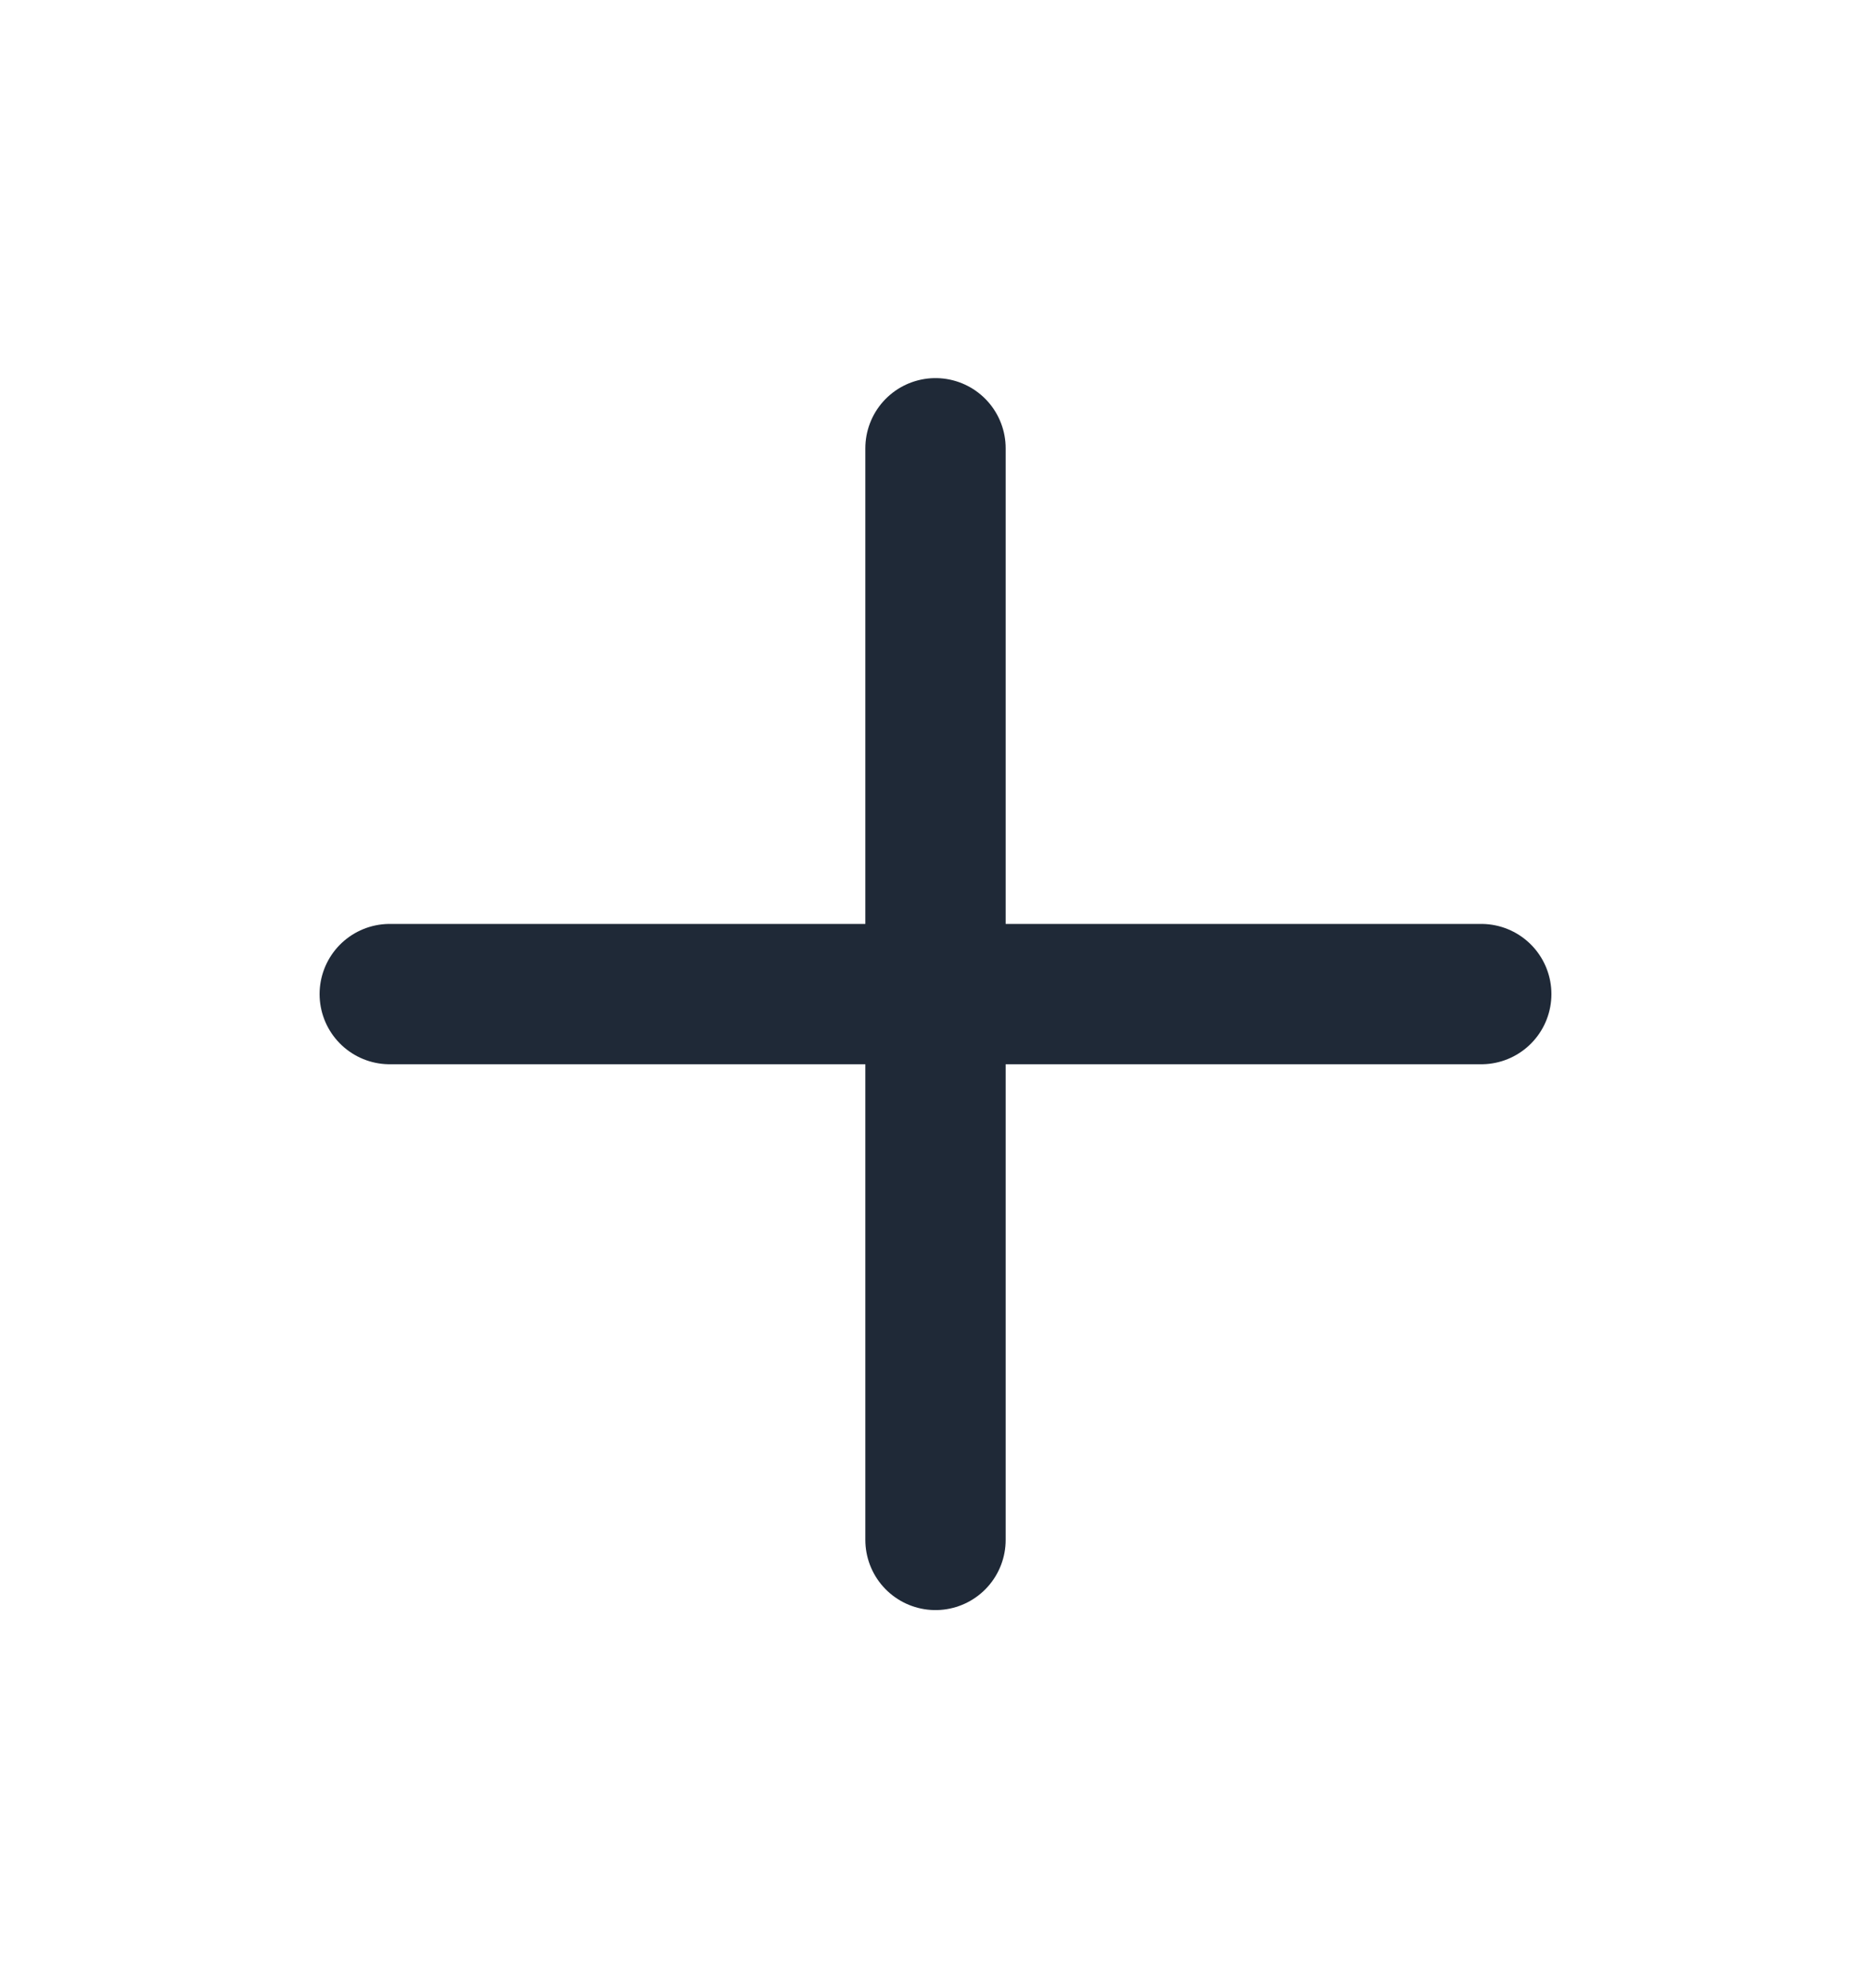 <svg width="16" height="17" viewBox="0 0 16 17" fill="none" xmlns="http://www.w3.org/2000/svg">
<path d="M3.333 8.5H12.667" stroke="#1F2937" stroke-width="1.2" stroke-linecap="round" stroke-linejoin="round"/>
<path d="M8 3.833V13.167" stroke="#1F2937" stroke-width="1.2" stroke-linecap="round" stroke-linejoin="round"/>
</svg>
